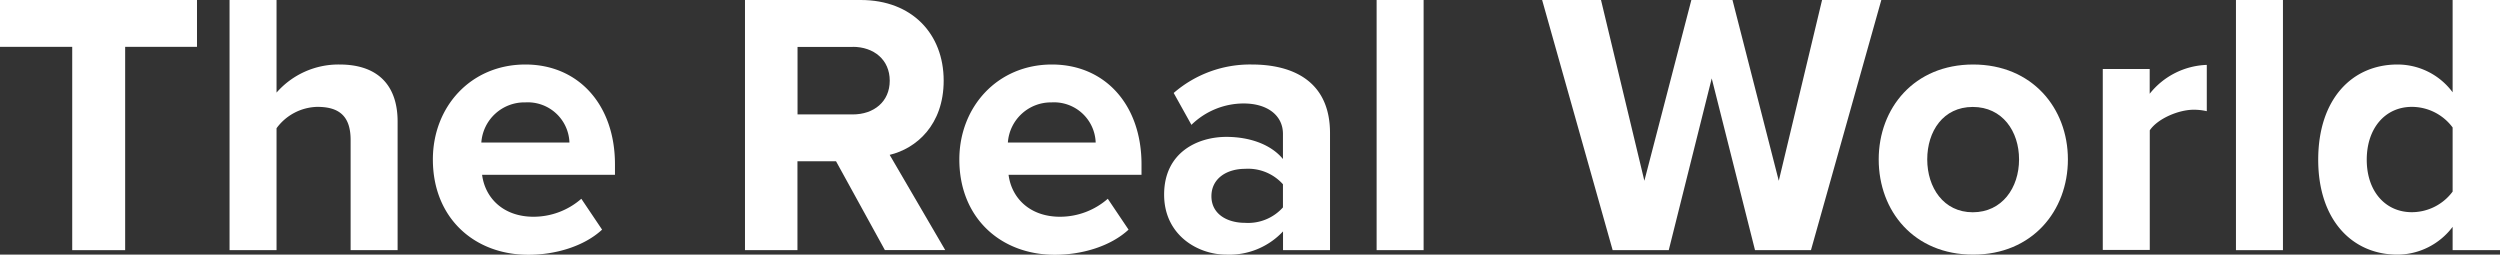 <svg xmlns="http://www.w3.org/2000/svg" viewBox="0 0 324 33"><rect x="0" y="0" width="324" height="33" fill="#333333" stroke="none"/><title>hero_title</title><g style="isolation:isolate"><path d="M9.36,6.07H0V0H25.53V6.07H16.22V32.42H9.36V6.07Z" fill="#fff"/><path d="M45.44,18.13c0-3.26-1.68-4.28-4.32-4.28a6.73,6.73,0,0,0-5.28,2.77v15.8H29.75V0h6.09V12A10.67,10.67,0,0,1,44,8.36c5.09,0,7.53,2.82,7.53,7.39V32.42H45.44V18.13Z" fill="#fff"/><path d="M68.09,8.36c6.91,0,11.61,5.25,11.61,12.93v1.36H62.48c0.38,3,2.74,5.44,6.67,5.44a9.41,9.41,0,0,0,6.19-2.33l2.69,4c-2.3,2.14-6,3.26-9.55,3.26-7.05,0-12.38-4.81-12.38-12.34C56.09,13.85,61,8.36,68.09,8.36ZM62.38,18.47H73.8a5.4,5.4,0,0,0-5.71-5.2A5.6,5.6,0,0,0,62.38,18.47Z" fill="#fff"/><path d="M108.35,20.9h-5V32.42H96.55V0h15c6.67,0,10.75,4.42,10.75,10.45,0,5.74-3.55,8.8-7,9.62l7.2,12.34h-7.82Zm2.16-14.82h-7.15v8.75h7.15c2.74,0,4.8-1.65,4.8-4.37S113.25,6.07,110.51,6.07Z" fill="#fff"/><path d="M136.33,8.36c6.91,0,11.61,5.25,11.61,12.93v1.36H130.71c0.38,3,2.74,5.44,6.67,5.44a9.41,9.41,0,0,0,6.19-2.33l2.69,4c-2.3,2.14-6,3.26-9.55,3.26-7.05,0-12.38-4.81-12.38-12.34C124.33,13.85,129.27,8.36,136.33,8.36Zm-5.71,10.11H142a5.4,5.4,0,0,0-5.71-5.2A5.6,5.6,0,0,0,130.62,18.47Z" fill="#fff"/><path d="M166.27,30a9.53,9.53,0,0,1-7.34,3c-3.7,0-8.06-2.53-8.06-7.78,0-5.49,4.37-7.48,8.06-7.48,3.07,0,5.81,1,7.34,2.87V17.35c0-2.38-2-3.94-5.09-3.94a9.69,9.69,0,0,0-6.77,2.77l-2.3-4.13a15.09,15.09,0,0,1,10.13-3.69c5.28,0,10.13,2.14,10.13,8.89V32.42h-6.09V30Zm0-6.12a6.06,6.06,0,0,0-4.9-2c-2.4,0-4.37,1.26-4.37,3.55s2,3.45,4.37,3.45a6.06,6.06,0,0,0,4.9-2V23.86Z" fill="#fff"/><path d="M178.41,0h6.09V32.42h-6.09V0Z" fill="#fff"/><path d="M221.84,10.16l-5.57,22.26H209L199.86,0h7.63l5.62,23.43L219.2,0h5.33l6,23.43L236.14,0h7.68L234.7,32.42h-7.25Z" fill="#fff"/><path d="M243.48,20.66c0-6.66,4.61-12.3,12.24-12.3S268,14,268,20.66,263.39,33,255.72,33,243.48,27.36,243.48,20.66Zm18.19,0c0-3.65-2.16-6.8-6-6.8s-5.9,3.16-5.9,6.8,2.11,6.85,5.9,6.85S261.67,24.35,261.67,20.66Z" fill="#fff"/><path d="M272.51,8.94h6.09v3.21A9.87,9.87,0,0,1,286,8.41v6a7.64,7.64,0,0,0-1.68-.19c-2,0-4.7,1.17-5.71,2.67v15.5h-6.09V8.94Z" fill="#fff"/><path d="M289.78,0h6.09V32.42h-6.09V0Z" fill="#fff"/><path d="M317.86,29.4a9,9,0,0,1-7.15,3.6c-5.85,0-10.27-4.47-10.27-12.3S304.8,8.36,310.71,8.36a8.89,8.89,0,0,1,7.15,3.6V0H324V32.42h-6.14v-3Zm0-12.88a6.6,6.6,0,0,0-5.28-2.67c-3.46,0-5.85,2.77-5.85,6.85s2.4,6.8,5.85,6.8a6.6,6.6,0,0,0,5.28-2.67V16.52Z" fill="#fff"/></g></svg>